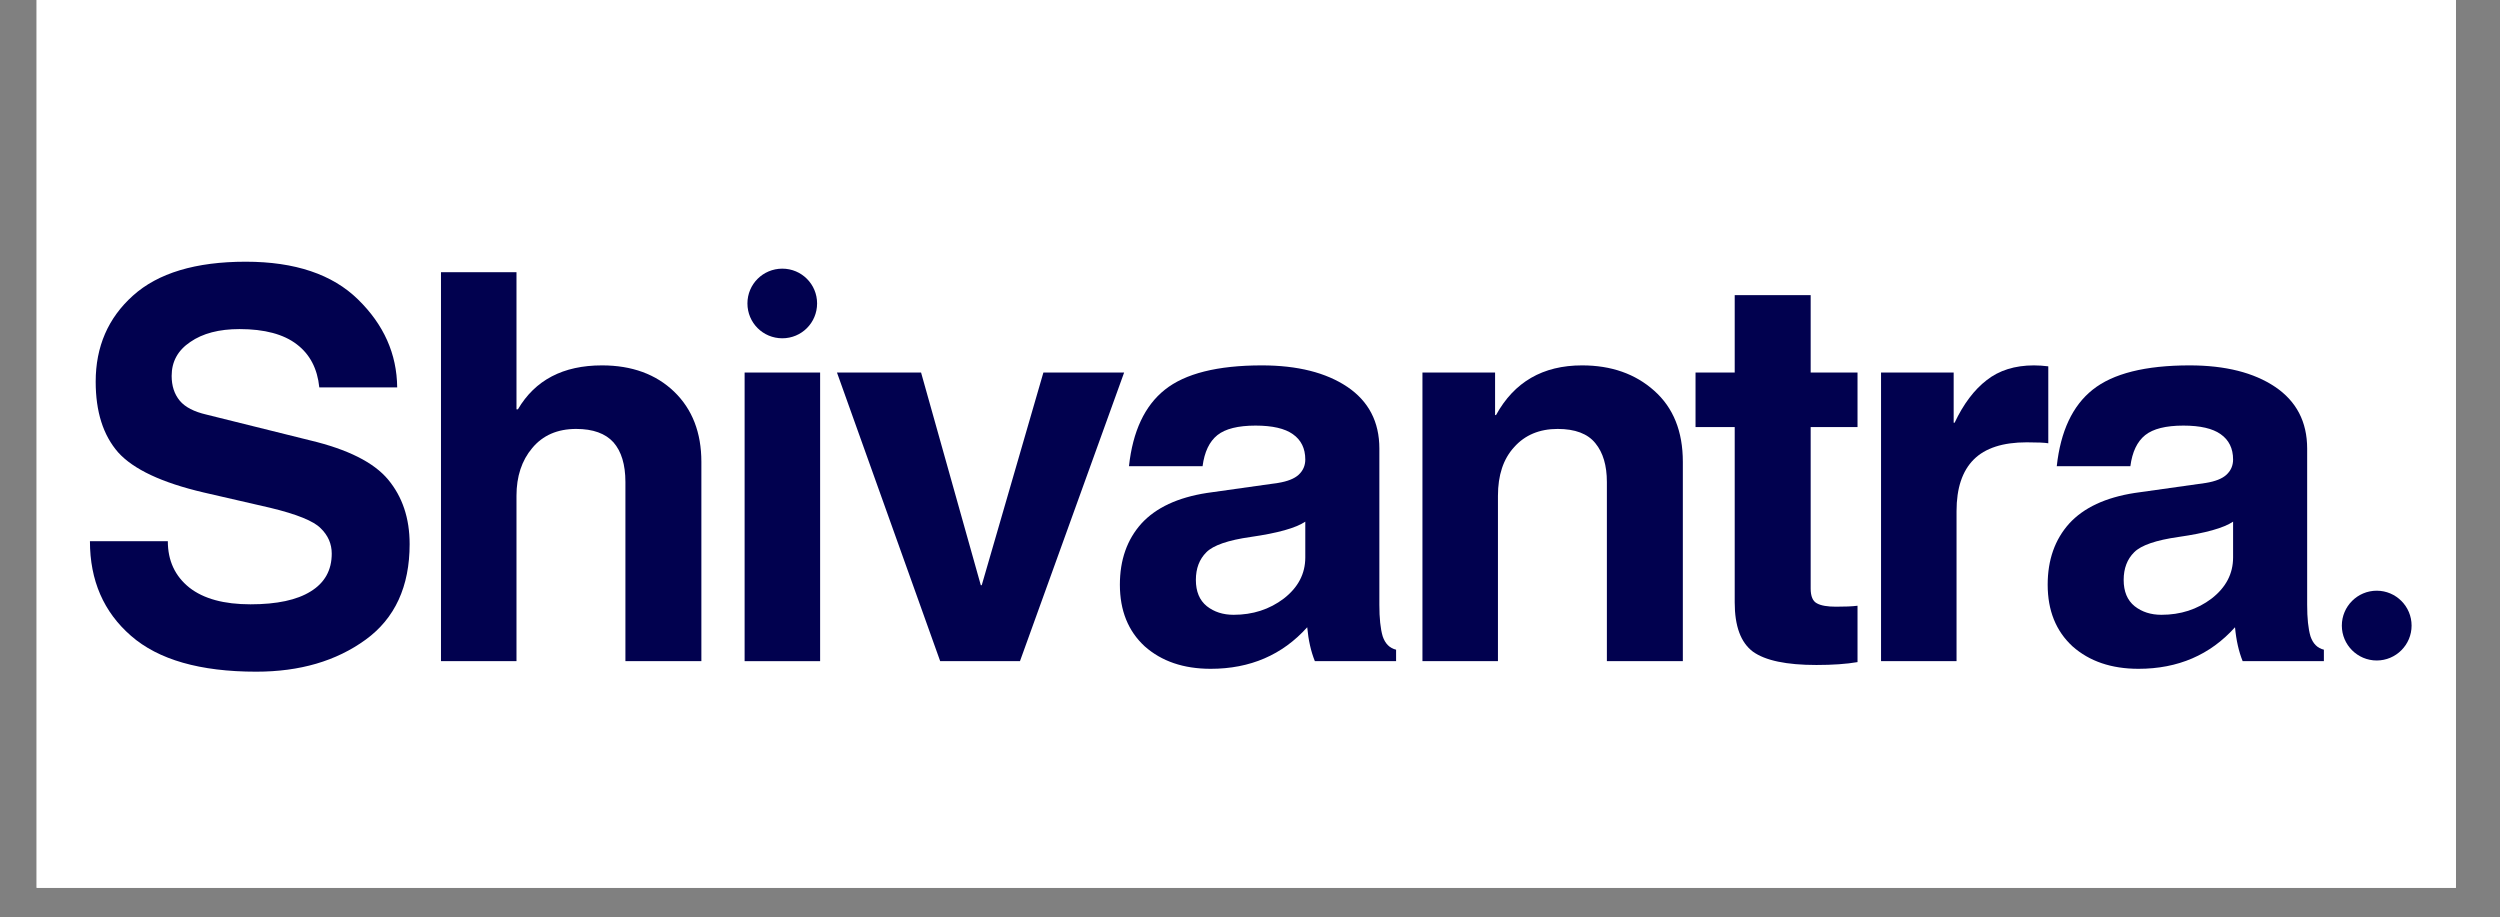 <svg xmlns="http://www.w3.org/2000/svg" xmlns:xlink="http://www.w3.org/1999/xlink" width="109" zoomAndPan="magnify" viewBox="0 0 81.75 30" height="40" preserveAspectRatio="xMidYMid meet" version="1.2"><rect x="0" y="0" width="81.75" height="30" fill="#808080" stroke="none"/><defs><clipPath id="4fe90f7e00"><path d="M 1.199 0 L 80.309 0 L 80.309 29.031 L 1.199 29.031 Z M 1.199 0 "/></clipPath><clipPath id="2a7c2bccd9"><path d="M 0.125 0.695 L 75 0.695 L 75 26.246 L 0.125 26.246 Z M 0.125 0.695 "/></clipPath><clipPath id="f90e114ba9"><path d="M 0.125 8 L 12 8 L 12 22 L 0.125 22 Z M 0.125 8 "/></clipPath><clipPath id="5b6c7f39a9"><rect x="0" width="75" y="0" height="27"/></clipPath><clipPath id="290a23f10c"><path d="M 22.254 8.672 L 24.906 8.672 L 24.906 11.211 L 22.254 11.211 Z M 22.254 8.672 "/></clipPath><clipPath id="93ea43aa70"><path d="M 0.254 0.672 L 2.906 0.672 L 2.906 3.211 L 0.254 3.211 Z M 0.254 0.672 "/></clipPath><clipPath id="4a4d8307b1"><rect x="0" width="3" y="0" height="4"/></clipPath><clipPath id="807893e47d"><path d="M 22.441 8.785 L 24.719 8.785 L 24.719 11.062 L 22.441 11.062 Z M 22.441 8.785 "/></clipPath><clipPath id="dbab20aad3"><path d="M 23.582 8.785 C 22.949 8.785 22.441 9.293 22.441 9.922 C 22.441 10.555 22.949 11.062 23.582 11.062 C 24.211 11.062 24.719 10.555 24.719 9.922 C 24.719 9.293 24.211 8.785 23.582 8.785 Z M 23.582 8.785 "/></clipPath><clipPath id="5bd7c96051"><path d="M 0.441 0.785 L 2.719 0.785 L 2.719 3.062 L 0.441 3.062 Z M 0.441 0.785 "/></clipPath><clipPath id="fad757ea78"><path d="M 1.582 0.785 C 0.949 0.785 0.441 1.293 0.441 1.922 C 0.441 2.555 0.949 3.062 1.582 3.062 C 2.211 3.062 2.719 2.555 2.719 1.922 C 2.719 1.293 2.211 0.785 1.582 0.785 Z M 1.582 0.785 "/></clipPath><clipPath id="af4dfa4fb3"><rect x="0" width="3" y="0" height="4"/></clipPath><clipPath id="01da850b83"><path d="M 74.578 19.316 L 76.859 19.316 L 76.859 21.598 L 74.578 21.598 Z M 74.578 19.316 "/></clipPath><clipPath id="84c38a24a2"><path d="M 75.719 19.316 C 75.09 19.316 74.578 19.828 74.578 20.457 C 74.578 21.086 75.09 21.598 75.719 21.598 C 76.348 21.598 76.859 21.086 76.859 20.457 C 76.859 19.828 76.348 19.316 75.719 19.316 Z M 75.719 19.316 "/></clipPath><clipPath id="9f55d91b60"><path d="M 0.578 0.316 L 2.859 0.316 L 2.859 2.598 L 0.578 2.598 Z M 0.578 0.316 "/></clipPath><clipPath id="81b226e32e"><path d="M 1.719 0.316 C 1.09 0.316 0.578 0.828 0.578 1.457 C 0.578 2.086 1.09 2.598 1.719 2.598 C 2.348 2.598 2.859 2.086 2.859 1.457 C 2.859 0.828 2.348 0.316 1.719 0.316 Z M 1.719 0.316 "/></clipPath><clipPath id="e4c419a459"><rect x="0" width="3" y="0" height="3"/></clipPath><clipPath id="1bda90043d"><rect x="0" width="78" y="0" height="27"/></clipPath></defs><g id="c09288c094"><g clip-rule="nonzero" clip-path="url(#4fe90f7e00)"><path style=" stroke:none;fill-rule:nonzero;fill:#ffffff;fill-opacity:1;" d="M 1.199 0 L 80.309 0 L 80.309 29.031 L 1.199 29.031 Z M 1.199 0 "/><path style=" stroke:none;fill-rule:nonzero;fill:#ffffff;fill-opacity:1;" d="M 1.199 0 L 80.309 0 L 80.309 29.031 L 1.199 29.031 Z M 1.199 0 "/></g><g transform="matrix(1,0,0,1,2,0)"><g clip-path="url(#1bda90043d)"><g clip-rule="nonzero" clip-path="url(#2a7c2bccd9)"><g transform="matrix(1,0,0,1,-0,0)"><g id="c549ca0b92" clip-path="url(#5b6c7f39a9)"><g clip-rule="nonzero" clip-path="url(#f90e114ba9)"><g style="fill:#01014f;fill-opacity:1;"><g transform="translate(0.207, 21.62)"><path style="stroke:none" d="M 3.281 -3.922 C 3.281 -3.285 3.516 -2.781 3.984 -2.406 C 4.453 -2.039 5.117 -1.859 5.984 -1.859 C 6.848 -1.859 7.504 -2 7.953 -2.281 C 8.41 -2.562 8.641 -2.973 8.641 -3.516 C 8.641 -3.836 8.52 -4.113 8.281 -4.344 C 8.051 -4.582 7.5 -4.805 6.625 -5.016 L 4.453 -5.516 C 3.086 -5.836 2.156 -6.273 1.656 -6.828 C 1.164 -7.391 0.922 -8.16 0.922 -9.141 C 0.922 -10.285 1.328 -11.223 2.141 -11.953 C 2.961 -12.691 4.191 -13.062 5.828 -13.062 C 7.441 -13.062 8.664 -12.648 9.5 -11.828 C 10.344 -11.004 10.77 -10.047 10.781 -8.953 L 8.234 -8.953 C 8.172 -9.566 7.926 -10.035 7.5 -10.359 C 7.07 -10.691 6.445 -10.859 5.625 -10.859 C 4.957 -10.859 4.422 -10.719 4.016 -10.438 C 3.609 -10.164 3.406 -9.797 3.406 -9.328 C 3.406 -9.004 3.492 -8.734 3.672 -8.516 C 3.848 -8.305 4.141 -8.156 4.547 -8.062 L 7.938 -7.219 C 9.164 -6.926 10.016 -6.5 10.484 -5.938 C 10.953 -5.375 11.188 -4.672 11.188 -3.828 C 11.188 -2.441 10.707 -1.398 9.75 -0.703 C 8.789 -0.004 7.598 0.344 6.172 0.344 C 4.336 0.344 2.973 -0.047 2.078 -0.828 C 1.18 -1.609 0.734 -2.641 0.734 -3.922 Z M 3.281 -3.922 "/></g></g></g><g style="fill:#01014f;fill-opacity:1;"><g transform="translate(11.201, 21.62)"><path style="stroke:none" d="M 9.734 0 L 7.25 0 L 7.25 -5.859 C 7.25 -6.43 7.117 -6.863 6.859 -7.156 C 6.598 -7.445 6.191 -7.594 5.641 -7.594 C 5.023 -7.594 4.547 -7.383 4.203 -6.969 C 3.859 -6.562 3.688 -6.039 3.688 -5.406 L 3.688 0 L 1.219 0 L 1.219 -12.719 L 3.688 -12.719 L 3.688 -8.234 L 3.734 -8.234 C 4.297 -9.191 5.211 -9.672 6.484 -9.672 C 7.461 -9.672 8.25 -9.383 8.844 -8.812 C 9.438 -8.238 9.734 -7.473 9.734 -6.516 Z M 9.734 0 "/></g></g><g style="fill:#01014f;fill-opacity:1;"><g transform="translate(21.13, 21.62)"><path style="stroke:none" d="M 3.688 -10.547 L 1.219 -10.547 L 1.219 -12.844 L 3.688 -12.844 Z M 3.688 -9.438 L 3.688 0 L 1.219 0 L 1.219 -9.438 Z M 3.688 -9.438 "/></g></g><g style="fill:#01014f;fill-opacity:1;"><g transform="translate(25.15, 21.62)"><path style="stroke:none" d="M 6.203 0 L 3.594 0 L 0.219 -9.438 L 2.969 -9.438 L 4.922 -2.484 L 4.953 -2.484 L 6.969 -9.438 L 9.609 -9.438 Z M 6.203 0 "/></g></g><g style="fill:#01014f;fill-opacity:1;"><g transform="translate(34.058, 21.62)"><path style="stroke:none" d="M 6.625 -4.562 C 6.312 -4.352 5.719 -4.188 4.844 -4.062 C 4.102 -3.957 3.617 -3.789 3.391 -3.562 C 3.16 -3.332 3.047 -3.031 3.047 -2.656 C 3.047 -2.281 3.164 -1.992 3.406 -1.797 C 3.645 -1.609 3.938 -1.516 4.281 -1.516 C 4.906 -1.516 5.453 -1.691 5.922 -2.047 C 6.391 -2.41 6.625 -2.859 6.625 -3.391 Z M 9.047 -1.844 C 9.047 -1.406 9.082 -1.062 9.156 -0.812 C 9.238 -0.57 9.383 -0.426 9.594 -0.375 L 9.594 0 L 6.938 0 C 6.812 -0.312 6.727 -0.68 6.688 -1.109 C 5.875 -0.203 4.82 0.25 3.531 0.25 C 2.645 0.25 1.926 0.004 1.375 -0.484 C 0.832 -0.984 0.562 -1.656 0.562 -2.5 C 0.562 -3.312 0.797 -3.977 1.266 -4.5 C 1.742 -5.02 2.457 -5.352 3.406 -5.5 L 5.734 -5.828 C 6.047 -5.879 6.27 -5.969 6.406 -6.094 C 6.551 -6.227 6.625 -6.395 6.625 -6.594 C 6.625 -6.957 6.488 -7.234 6.219 -7.422 C 5.957 -7.609 5.551 -7.703 5 -7.703 C 4.426 -7.703 4.008 -7.598 3.75 -7.391 C 3.488 -7.18 3.328 -6.844 3.266 -6.375 L 0.859 -6.375 C 0.984 -7.52 1.375 -8.352 2.031 -8.875 C 2.695 -9.406 3.754 -9.672 5.203 -9.672 C 6.367 -9.672 7.301 -9.438 8 -8.969 C 8.695 -8.5 9.047 -7.828 9.047 -6.953 Z M 9.047 -1.844 "/></g></g><g style="fill:#01014f;fill-opacity:1;"><g transform="translate(43.295, 21.62)"><path style="stroke:none" d="M 9.734 0 L 7.25 0 L 7.25 -5.859 C 7.25 -6.398 7.125 -6.82 6.875 -7.125 C 6.625 -7.438 6.211 -7.594 5.641 -7.594 C 5.047 -7.594 4.57 -7.395 4.219 -7 C 3.863 -6.613 3.688 -6.082 3.688 -5.406 L 3.688 0 L 1.219 0 L 1.219 -9.438 L 3.594 -9.438 L 3.594 -8.047 L 3.625 -8.047 C 4.219 -9.129 5.156 -9.672 6.438 -9.672 C 7.395 -9.672 8.18 -9.395 8.797 -8.844 C 9.422 -8.289 9.734 -7.516 9.734 -6.516 Z M 9.734 0 "/></g></g><g style="fill:#01014f;fill-opacity:1;"><g transform="translate(53.225, 21.62)"><path style="stroke:none" d="M 3.984 -9.438 L 5.516 -9.438 L 5.516 -7.656 L 3.984 -7.656 L 3.984 -2.375 C 3.984 -2.125 4.051 -1.961 4.188 -1.891 C 4.32 -1.816 4.531 -1.781 4.812 -1.781 C 5.094 -1.781 5.328 -1.789 5.516 -1.812 L 5.516 0.031 C 5.148 0.094 4.703 0.125 4.172 0.125 C 3.191 0.125 2.5 -0.02 2.094 -0.312 C 1.695 -0.613 1.5 -1.148 1.5 -1.922 L 1.5 -7.656 L 0.219 -7.656 L 0.219 -9.438 L 1.5 -9.438 L 1.5 -11.969 L 3.984 -11.969 Z M 3.984 -9.438 "/></g></g><g style="fill:#01014f;fill-opacity:1;"><g transform="translate(58.291, 21.62)"><path style="stroke:none" d="M 1.219 -9.438 L 3.594 -9.438 L 3.594 -7.797 L 3.625 -7.797 C 3.914 -8.41 4.266 -8.875 4.672 -9.188 C 5.078 -9.508 5.594 -9.672 6.219 -9.672 C 6.375 -9.672 6.531 -9.66 6.688 -9.641 L 6.688 -7.125 C 6.57 -7.145 6.336 -7.156 5.984 -7.156 C 5.203 -7.156 4.625 -6.969 4.25 -6.594 C 3.875 -6.219 3.688 -5.656 3.688 -4.906 L 3.688 0 L 1.219 0 Z M 1.219 -9.438 "/></g></g><g style="fill:#01014f;fill-opacity:1;"><g transform="translate(64.397, 21.62)"><path style="stroke:none" d="M 6.625 -4.562 C 6.312 -4.352 5.719 -4.188 4.844 -4.062 C 4.102 -3.957 3.617 -3.789 3.391 -3.562 C 3.16 -3.332 3.047 -3.031 3.047 -2.656 C 3.047 -2.281 3.164 -1.992 3.406 -1.797 C 3.645 -1.609 3.938 -1.516 4.281 -1.516 C 4.906 -1.516 5.453 -1.691 5.922 -2.047 C 6.391 -2.41 6.625 -2.859 6.625 -3.391 Z M 9.047 -1.844 C 9.047 -1.406 9.082 -1.062 9.156 -0.812 C 9.238 -0.57 9.383 -0.426 9.594 -0.375 L 9.594 0 L 6.938 0 C 6.812 -0.312 6.727 -0.68 6.688 -1.109 C 5.875 -0.203 4.82 0.25 3.531 0.25 C 2.645 0.25 1.926 0.004 1.375 -0.484 C 0.832 -0.984 0.562 -1.656 0.562 -2.5 C 0.562 -3.312 0.797 -3.977 1.266 -4.5 C 1.742 -5.02 2.457 -5.352 3.406 -5.5 L 5.734 -5.828 C 6.047 -5.879 6.27 -5.969 6.406 -6.094 C 6.551 -6.227 6.625 -6.395 6.625 -6.594 C 6.625 -6.957 6.488 -7.234 6.219 -7.422 C 5.957 -7.609 5.551 -7.703 5 -7.703 C 4.426 -7.703 4.008 -7.598 3.75 -7.391 C 3.488 -7.18 3.328 -6.844 3.266 -6.375 L 0.859 -6.375 C 0.984 -7.52 1.375 -8.352 2.031 -8.875 C 2.695 -9.406 3.754 -9.672 5.203 -9.672 C 6.367 -9.672 7.301 -9.438 8 -8.969 C 8.695 -8.5 9.047 -7.828 9.047 -6.953 Z M 9.047 -1.844 "/></g></g></g></g></g><g clip-rule="nonzero" clip-path="url(#290a23f10c)"><g transform="matrix(1,0,0,1,22,8)"><g id="c27d8b5371" clip-path="url(#4a4d8307b1)"><g clip-rule="nonzero" clip-path="url(#93ea43aa70)"><path style=" stroke:none;fill-rule:nonzero;fill:#ffffff;fill-opacity:1;" d="M 0.254 0.672 L 2.902 0.672 L 2.902 3.211 L 0.254 3.211 Z M 0.254 0.672 "/></g></g></g></g><g clip-rule="nonzero" clip-path="url(#807893e47d)"><g clip-rule="nonzero" clip-path="url(#dbab20aad3)"><g transform="matrix(1,0,0,1,22,8)"><g id="2b16bb1e15" clip-path="url(#af4dfa4fb3)"><g clip-rule="nonzero" clip-path="url(#5bd7c96051)"><g clip-rule="nonzero" clip-path="url(#fad757ea78)"><path style=" stroke:none;fill-rule:nonzero;fill:#01014f;fill-opacity:1;" d="M 0.441 0.785 L 2.719 0.785 L 2.719 3.062 L 0.441 3.062 Z M 0.441 0.785 "/></g></g></g></g></g></g><g clip-rule="nonzero" clip-path="url(#01da850b83)"><g clip-rule="nonzero" clip-path="url(#84c38a24a2)"><g transform="matrix(1,0,0,1,74,19)"><g id="88bcfefa45" clip-path="url(#e4c419a459)"><g clip-rule="nonzero" clip-path="url(#9f55d91b60)"><g clip-rule="nonzero" clip-path="url(#81b226e32e)"><path style=" stroke:none;fill-rule:nonzero;fill:#01014f;fill-opacity:1;" d="M 0.578 0.316 L 2.859 0.316 L 2.859 2.598 L 0.578 2.598 Z M 0.578 0.316 "/></g></g></g></g></g></g></g></g></g></svg>